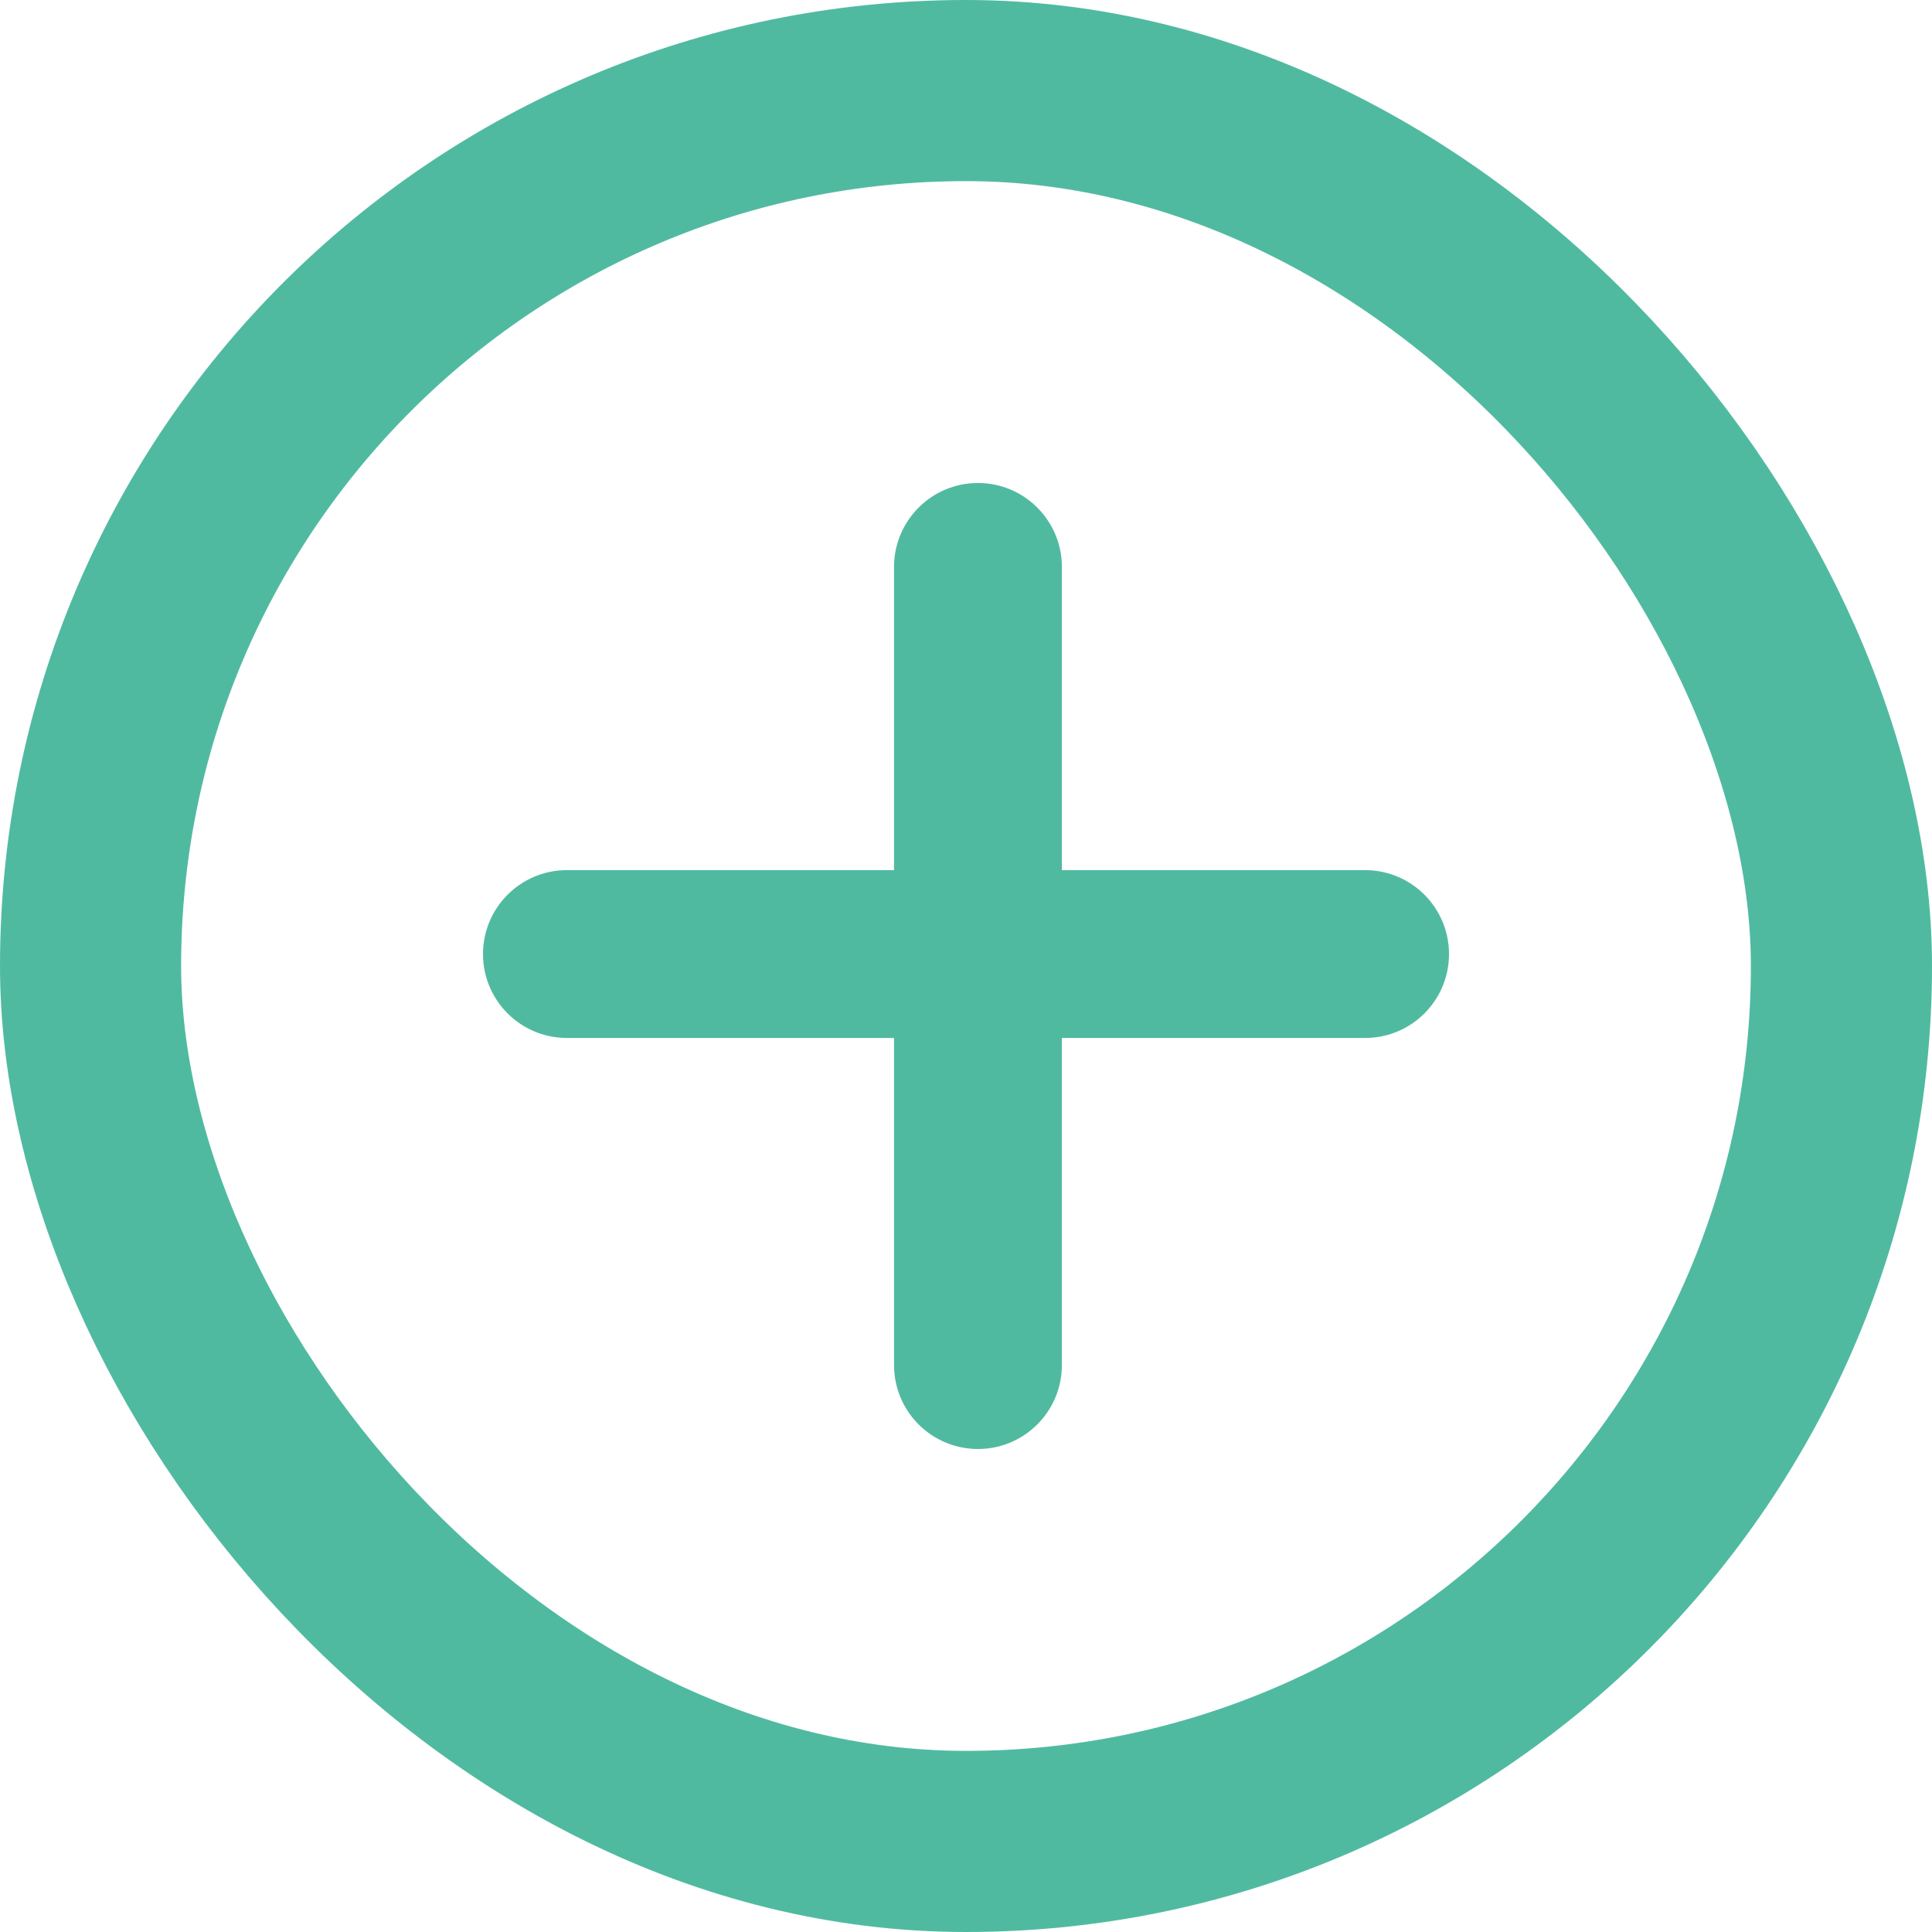 <svg width="32" height="32" viewBox="0 0 32 32" fill="none" xmlns="http://www.w3.org/2000/svg">
<rect x="1.5" y="1.5" width="29" height="29" rx="14.5" stroke="#50BAA1" stroke-width="3"/>
<path fill-rule="evenodd" clip-rule="evenodd" d="M17.588 9.39C17.588 8.622 16.965 8 16.198 8C15.431 8 14.808 8.622 14.808 9.39V14.412H9.39C8.622 14.412 8 15.034 8 15.802C8 16.57 8.622 17.192 9.39 17.192H14.808V22.61C14.808 23.378 15.431 24 16.198 24C16.965 24 17.588 23.378 17.588 22.61V17.192H22.61C23.378 17.192 24 16.57 24 15.802C24 15.034 23.378 14.412 22.61 14.412H17.588V9.39Z" fill="#50BAA1"/>
</svg>
